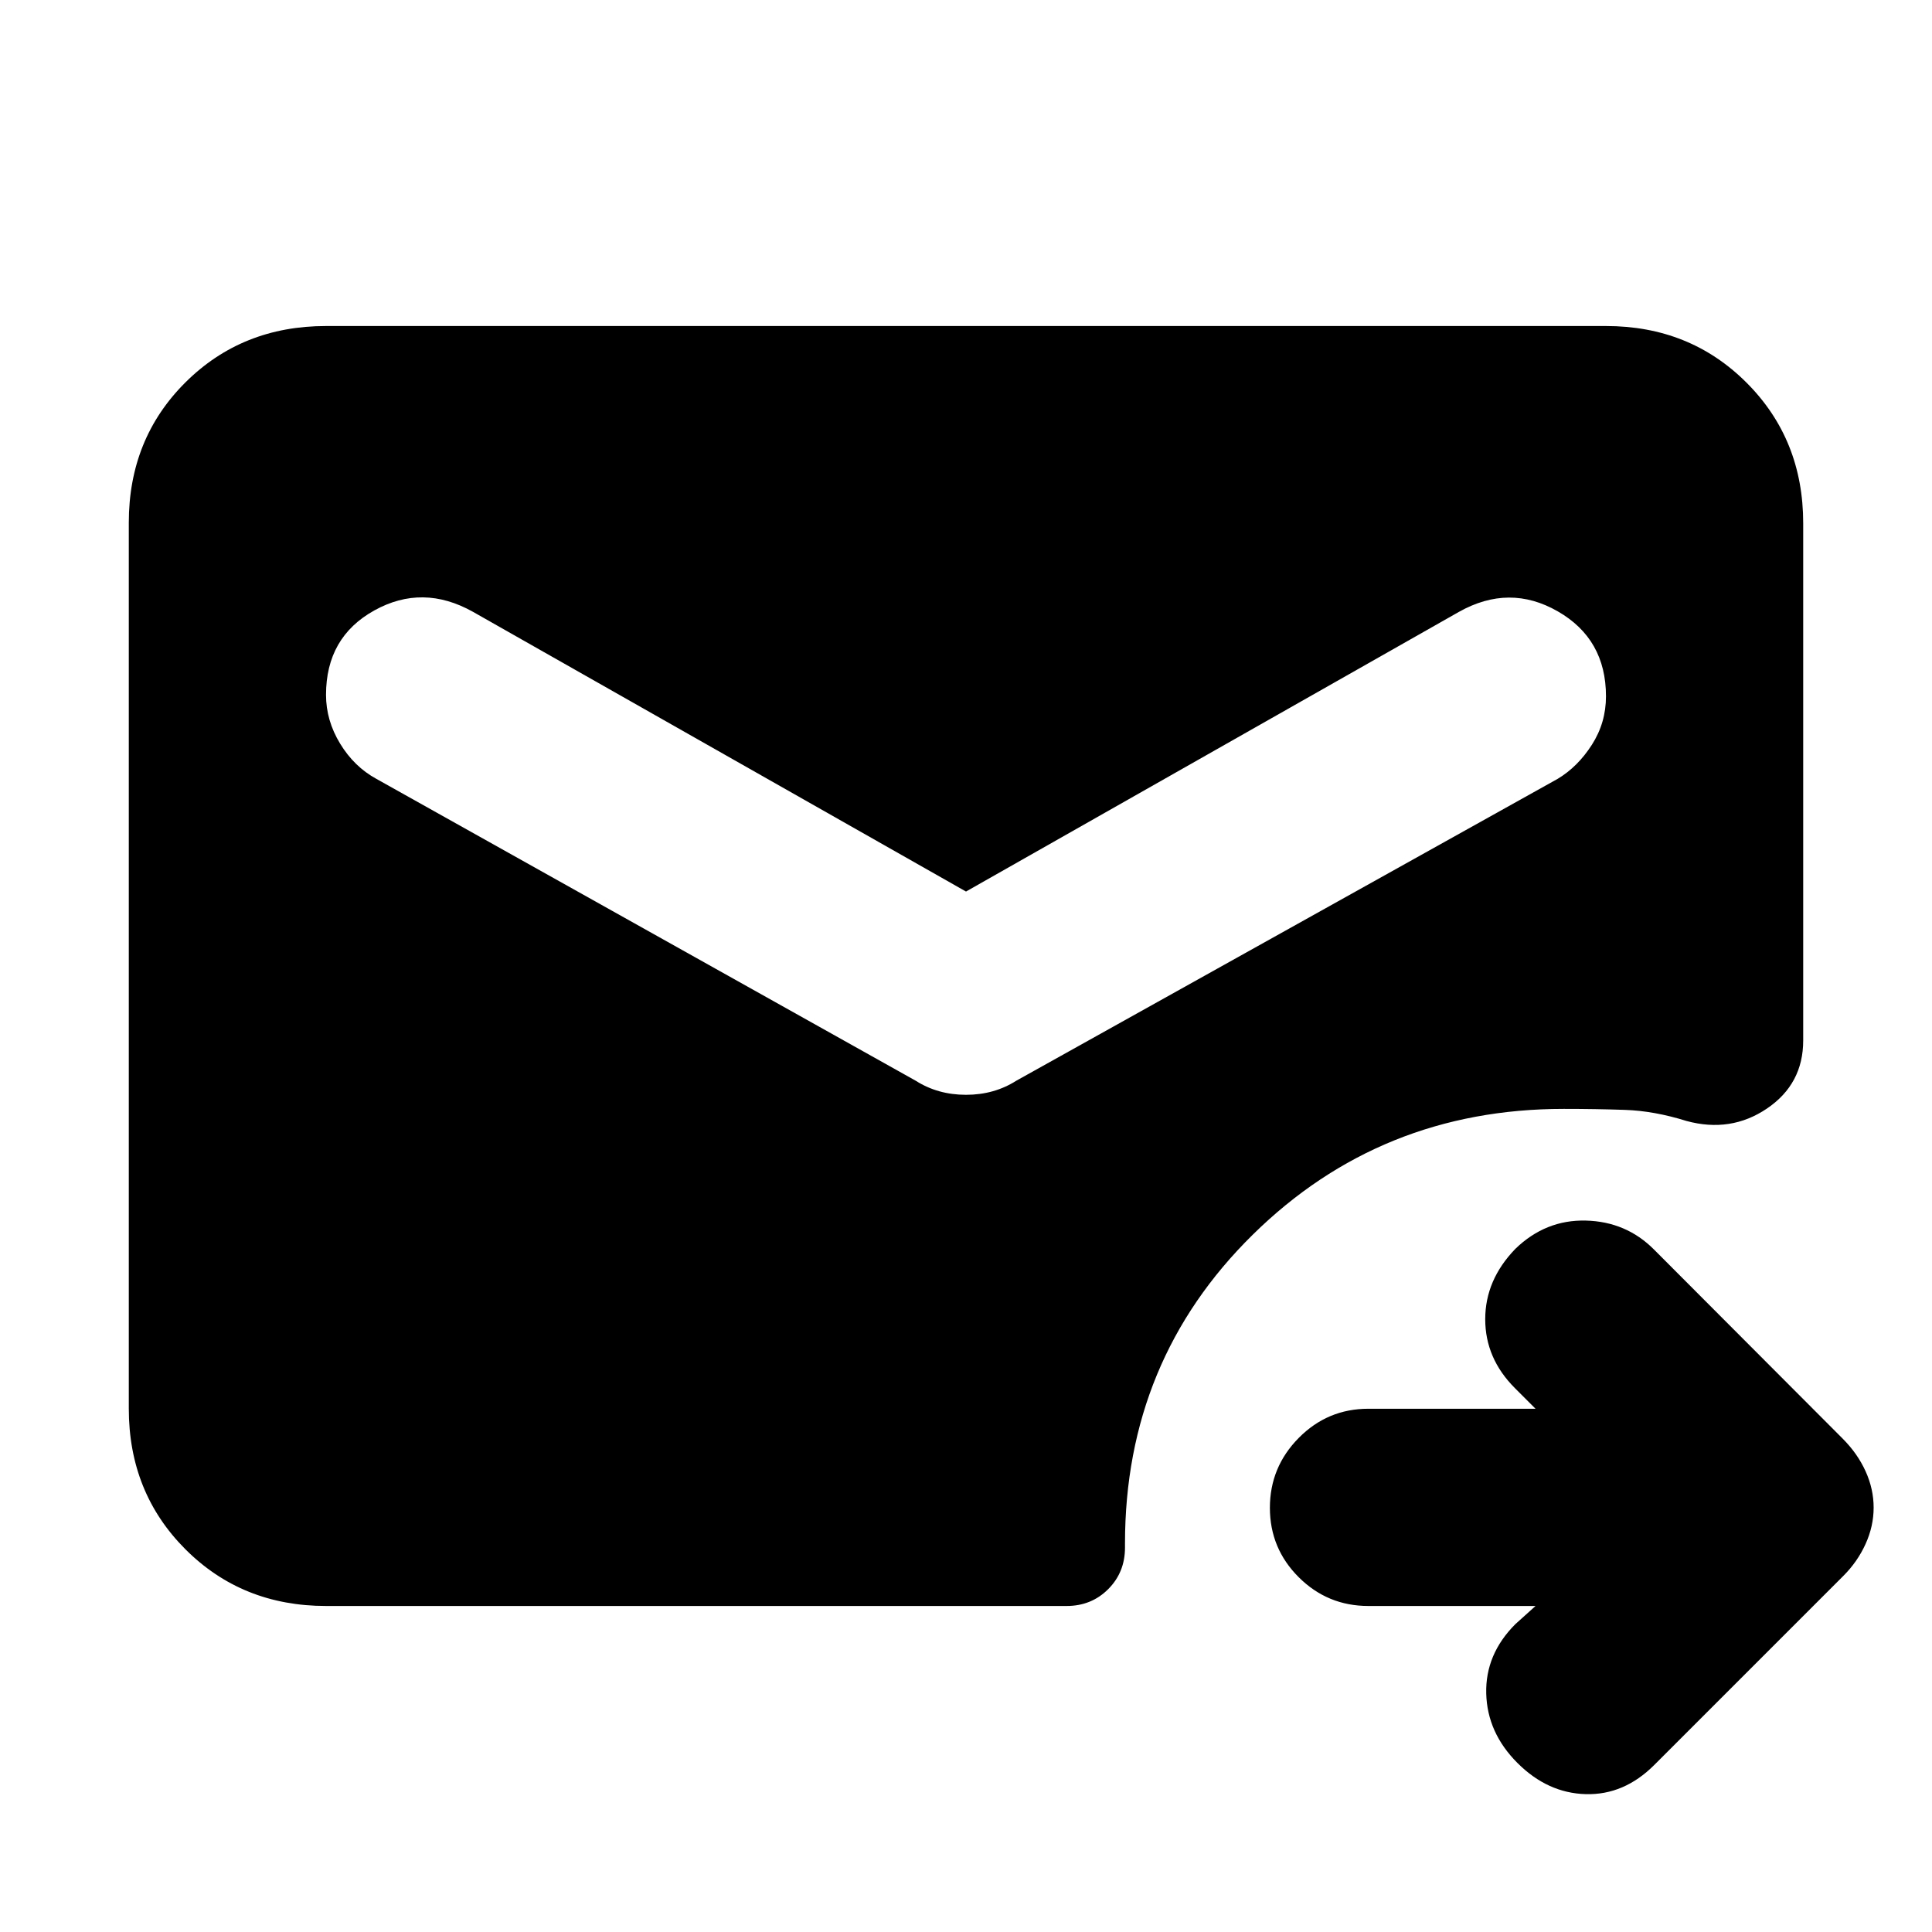 <svg xmlns="http://www.w3.org/2000/svg" height="20" viewBox="0 -960 960 960" width="20"><path d="M763-162h-83.07q-20.27 0-34.6-14.29Q631-190.58 631-210.79t14.33-34.71q14.33-14.5 34.6-14.5H763l-10.25-10.25Q738-285 738-304.5t15-34.98q15-14.52 35-14.02t33.82 14.34l93.77 93.98q7.41 7.42 11.41 16.25 4 8.82 4 18.05t-4 18.05Q923-184 916-177l-94 94q-15 15-34 14.5T754-84q-15-15-15.5-34.5T753-153l10-9Zm-601 0q-41.7 0-69.85-28.16Q64-218.32 64-260.04v-440.24Q64-742 92.15-770T162-798h636q41.7 0 69.85 28.15Q896-741.7 896-700v257q0 21.63-18 33.82Q860-397 838-403q-16-5-30.5-5.5T777-409q-91 0-154.5 62.5T559-193v2q0 12.3-8.35 20.65Q542.3-162 530-162H162Zm318-355L235-656q-25-14-49-.68-24 13.31-24 41.95 0 12.73 7 24.23t18 17.5l268 150q11 7 25 7t25-7l269-150q10-6 17-16.94 7-10.94 7-24.06 0-28.5-24-42.25t-49 .25L480-517Z"/></svg>